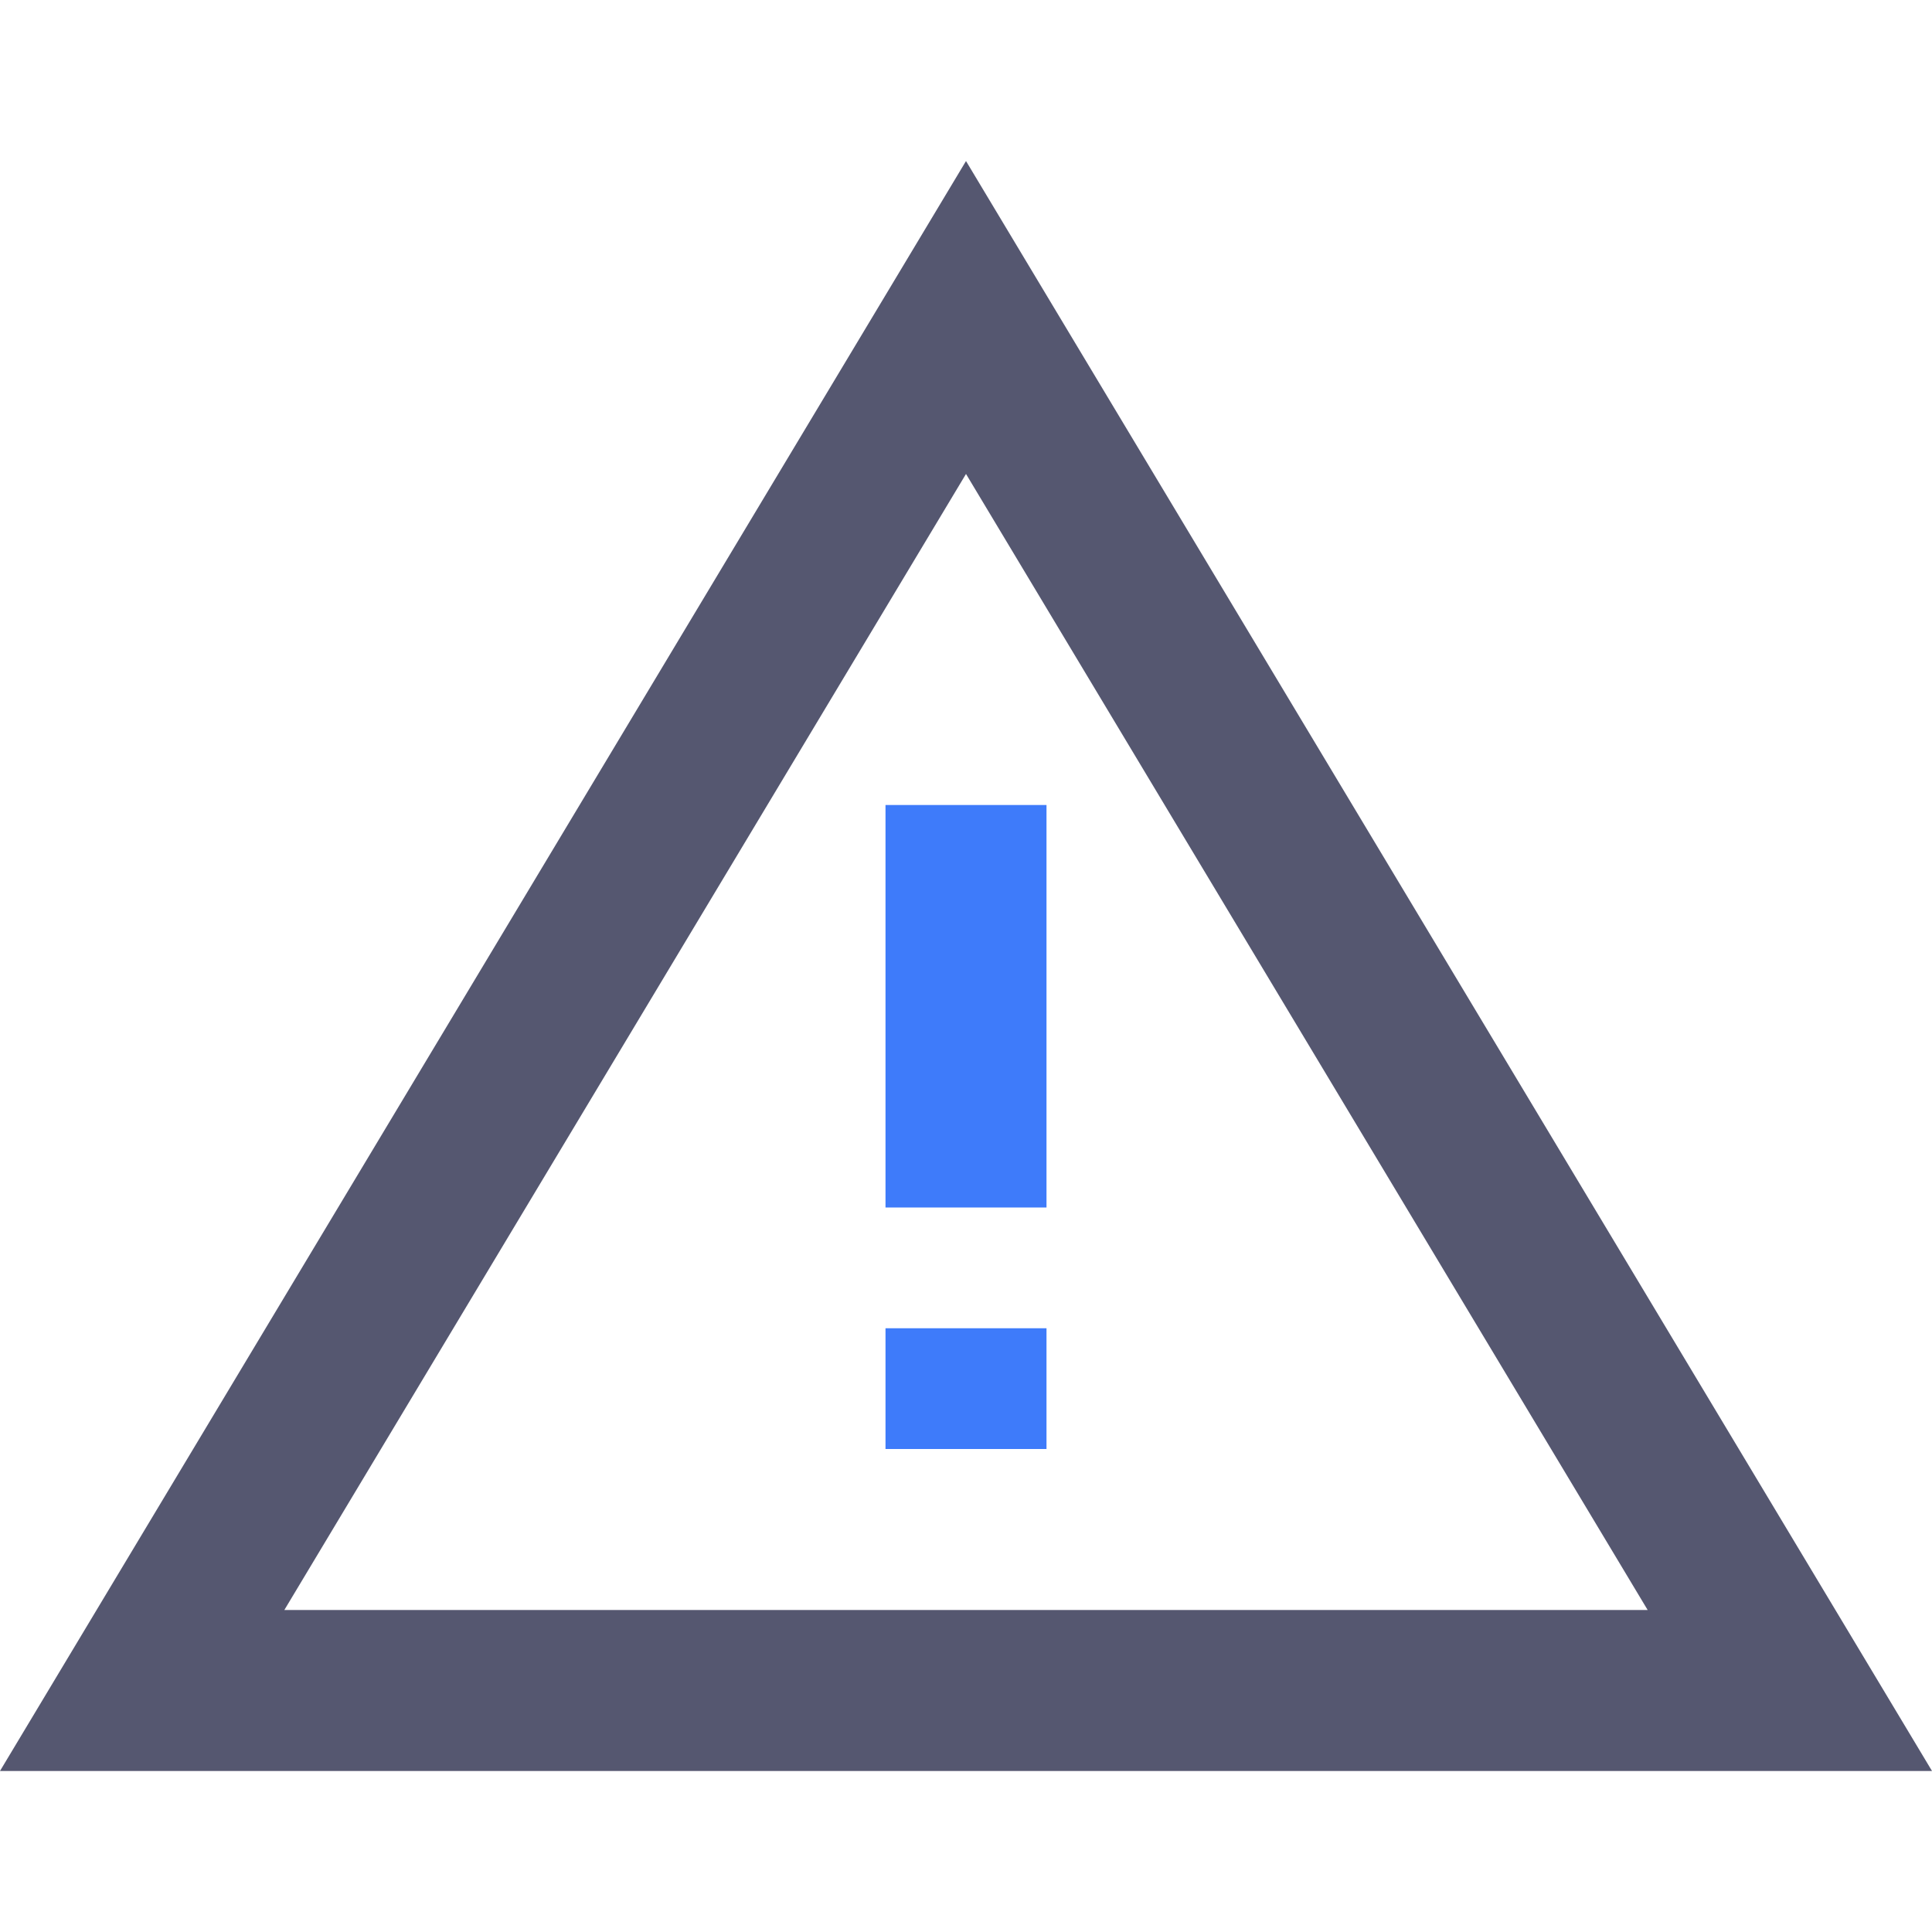 <svg width="24" height="24" viewBox="0 0 24 24" fill="none" xmlns="http://www.w3.org/2000/svg">
<g clip-path="url(#clip0_402_19555)">
<path d="M12 3.944L22.234 21L1.766 21L12 3.944Z" stroke="#555770" stroke-width="2"/>
<path d="M12 10L12 15M12 18L12 16.5" stroke="#3E7BFA" stroke-width="2"/>
</g>
<defs>
<clipPath id="clip0_402_19555">
<rect width="24" height="24" fill="white"/>
</clipPath>
</defs>
</svg>

